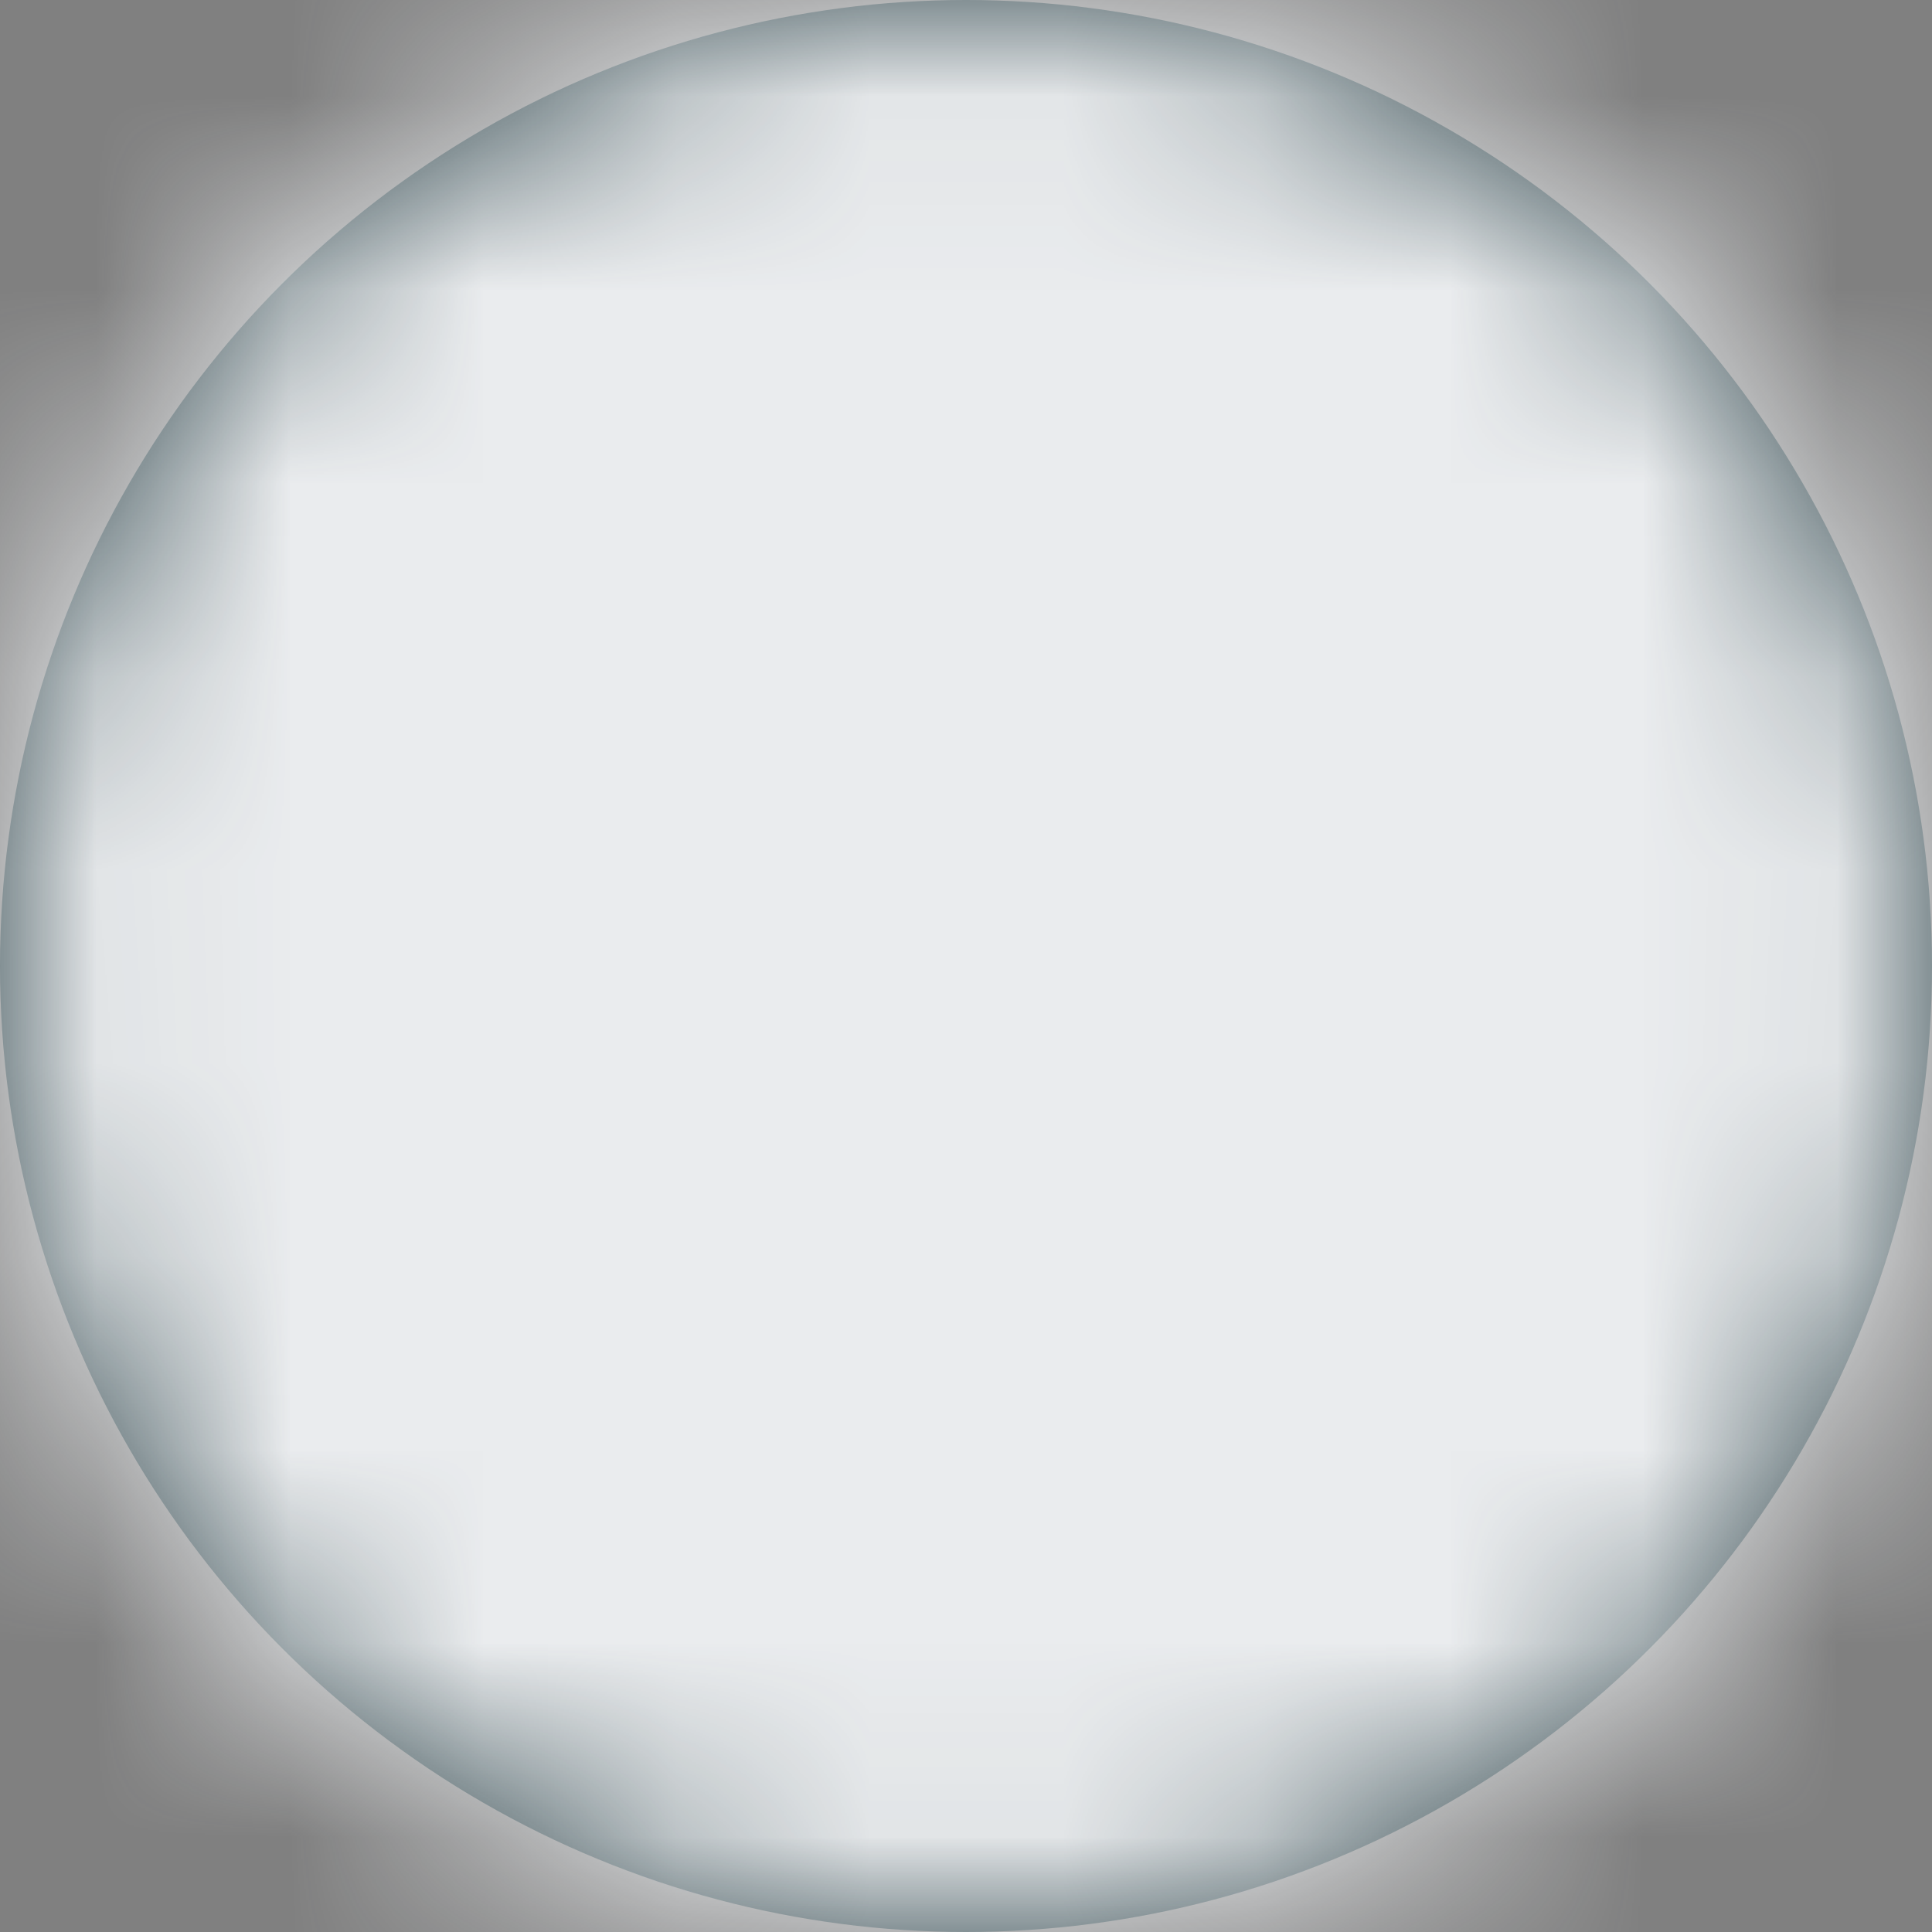 <svg xmlns="http://www.w3.org/2000/svg" xmlns:xlink="http://www.w3.org/1999/xlink" width="10" height="10" viewBox="0 0 10 10">
    <rect x="0" y="0" width="10" height="10" fill="#808080" stroke="none"/>
    <defs>
        <circle id="prefix__a" cx="5" cy="5" r="5"/>
    </defs>
    <g fill="none" fill-rule="evenodd">
        <mask id="prefix__b" fill="#fff">
            <use xlink:href="#prefix__a"/>
        </mask>
        <use fill="#263D43" fill-rule="nonzero" xlink:href="#prefix__a"/>
        <g fill="#EAECEE" mask="url(#prefix__b)">
            <path d="M0 0H10V10H0z"/>
        </g>
    </g>
</svg>
